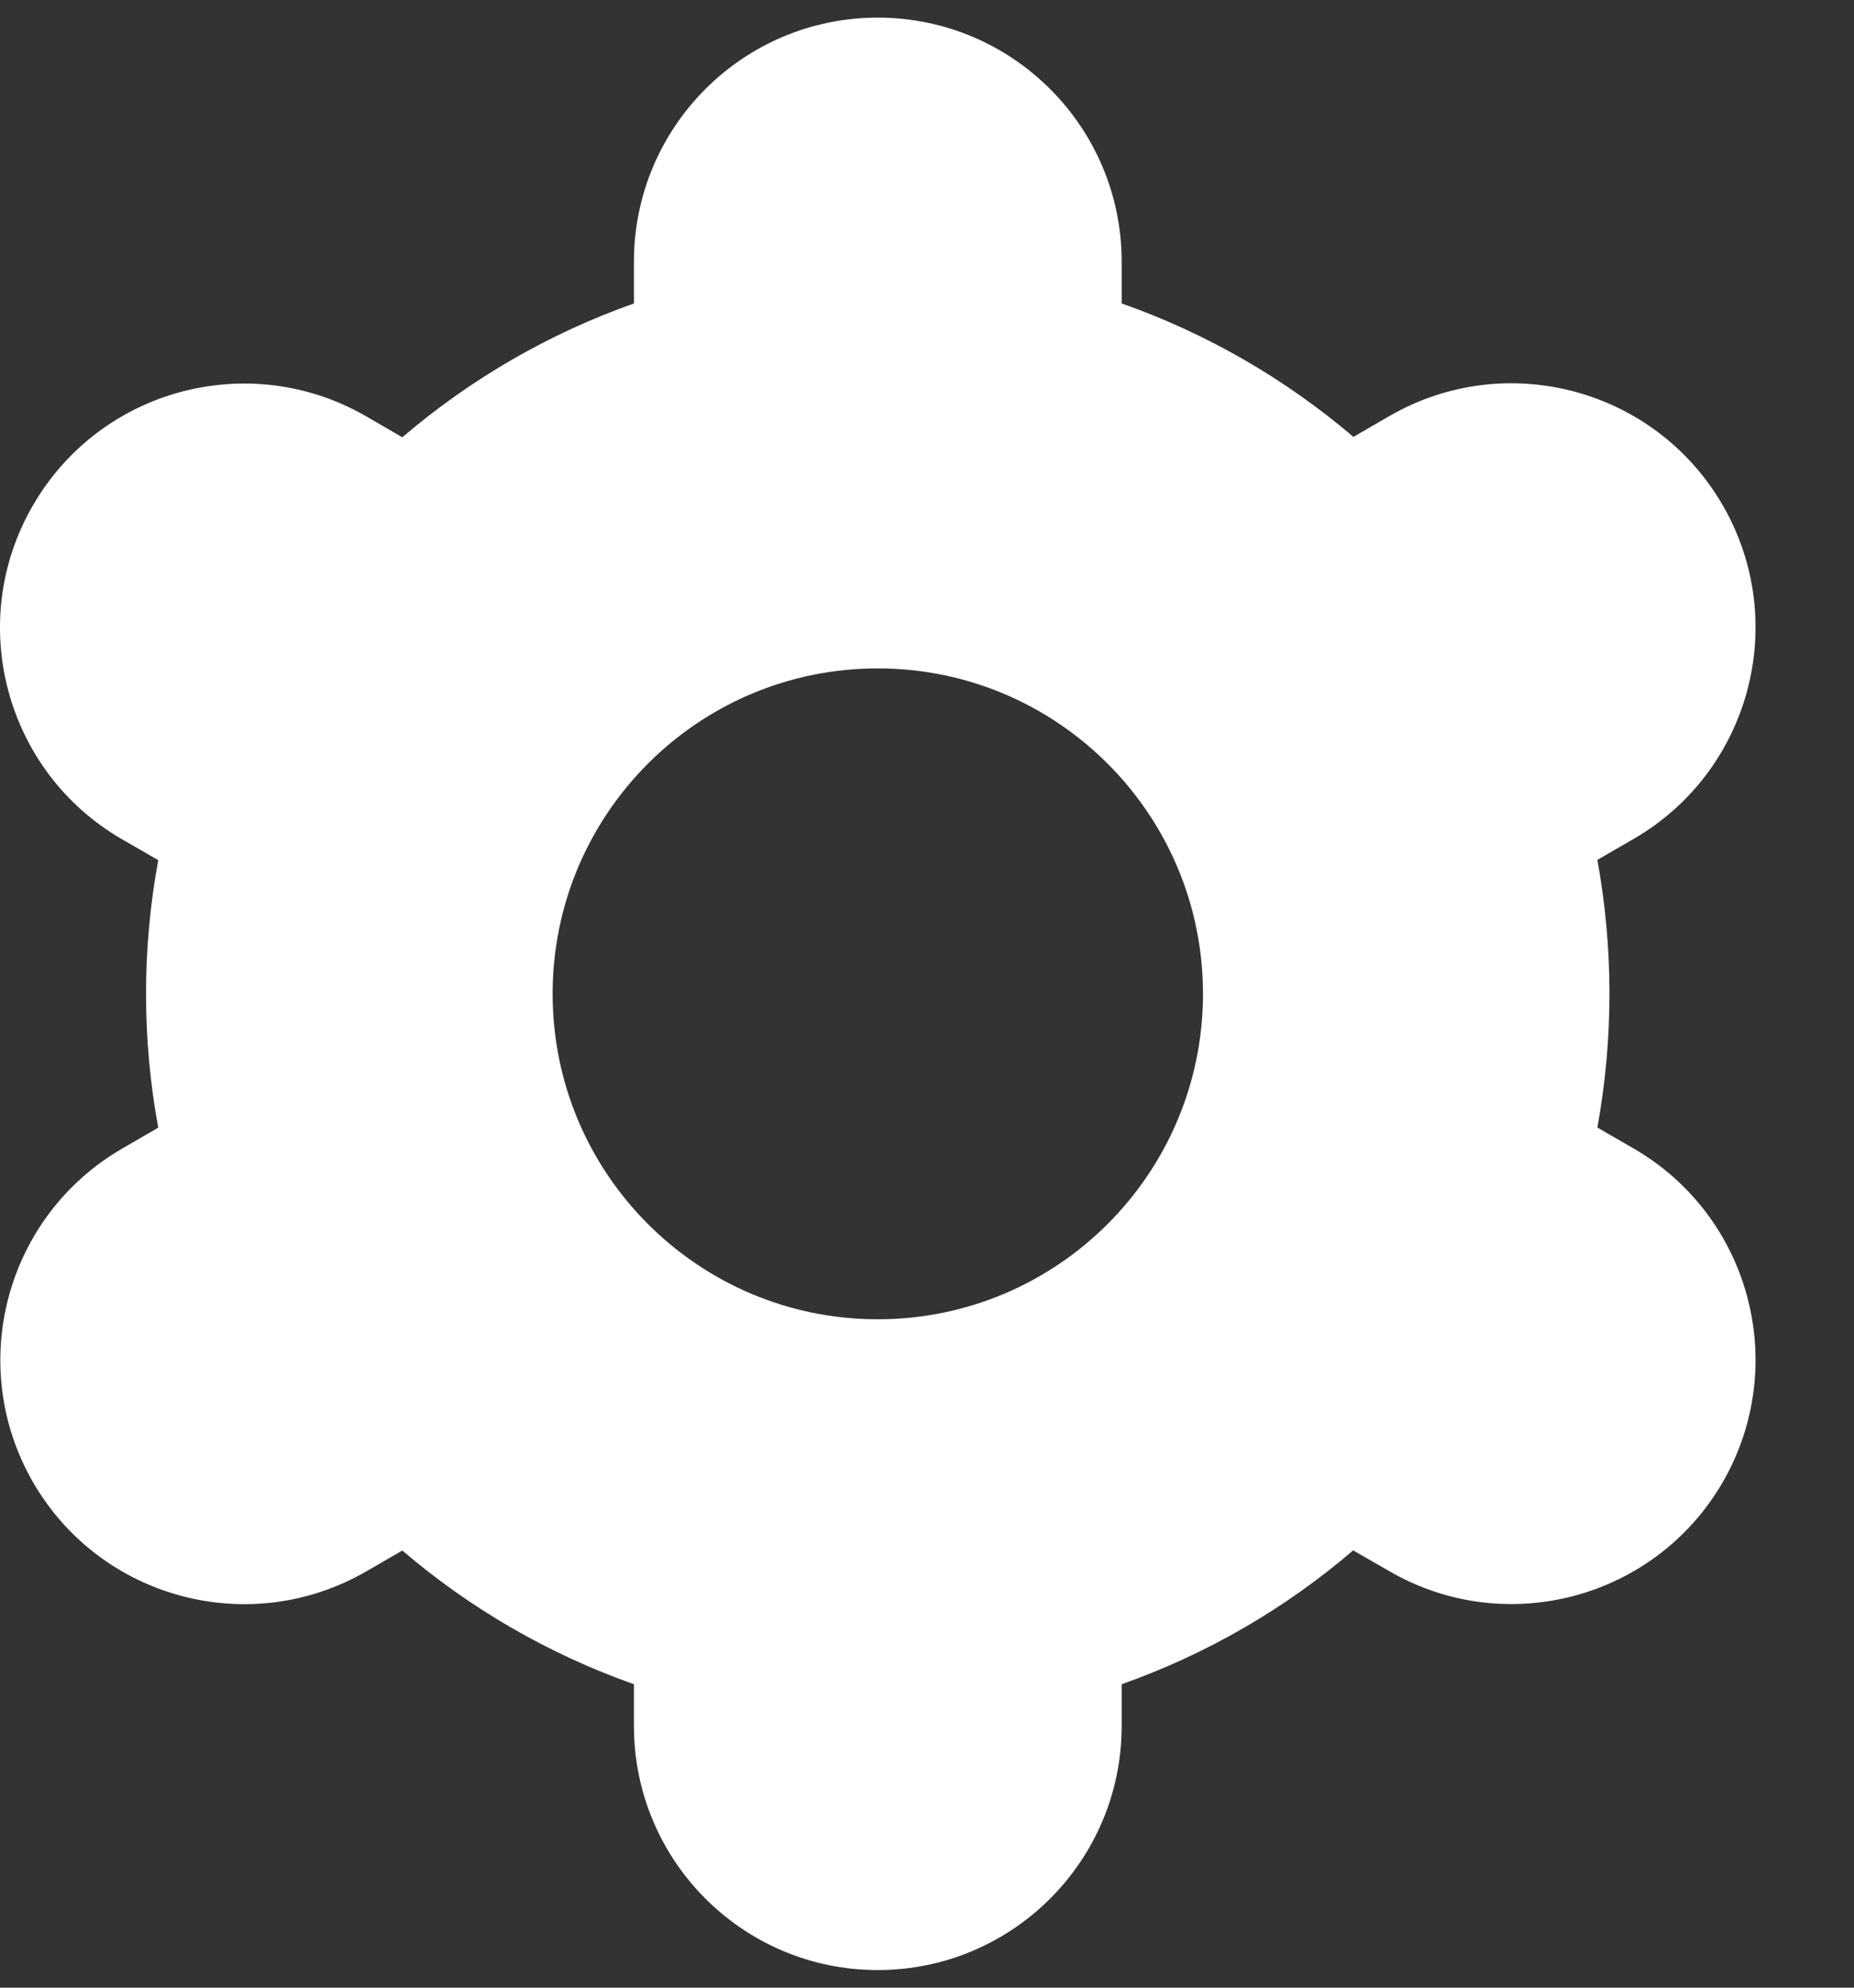 <svg width="14" height="15" viewBox="0 0 14 15" fill="none" xmlns="http://www.w3.org/2000/svg">
<rect x="0" y="0" width="14" height="15" fill="#333333" stroke="none"/>
<path d="M0.248 11.183C0.756 12.065 1.882 12.367 2.763 11.86C2.764 11.859 2.764 11.859 2.765 11.859L3.038 11.701C3.554 12.142 4.147 12.484 4.787 12.71V13.025C4.787 14.042 5.611 14.867 6.628 14.867C7.645 14.867 8.47 14.042 8.47 13.025V12.71C9.11 12.484 9.703 12.141 10.218 11.7L10.493 11.858C11.374 12.367 12.501 12.064 13.01 11.183C13.518 10.301 13.216 9.174 12.334 8.666L12.062 8.509C12.184 7.841 12.184 7.157 12.062 6.489L12.334 6.332C13.216 5.823 13.518 4.696 13.01 3.815C12.501 2.933 11.374 2.631 10.493 3.139L10.22 3.297C9.703 2.857 9.11 2.515 8.47 2.29V1.975C8.47 0.958 7.645 0.133 6.628 0.133C5.611 0.133 4.787 0.958 4.787 1.975V2.29C4.147 2.516 3.554 2.859 3.038 3.3L2.764 3.141C1.882 2.633 0.755 2.935 0.247 3.817C-0.262 4.698 0.041 5.825 0.922 6.334L1.195 6.491C1.072 7.158 1.072 7.843 1.195 8.51L0.922 8.668C0.043 9.178 -0.258 10.302 0.248 11.183ZM6.628 5.044C7.984 5.044 9.084 6.144 9.084 7.5C9.084 8.856 7.984 9.956 6.628 9.956C5.272 9.956 4.173 8.856 4.173 7.5C4.173 6.144 5.272 5.044 6.628 5.044Z" fill="white"/>
</svg>

